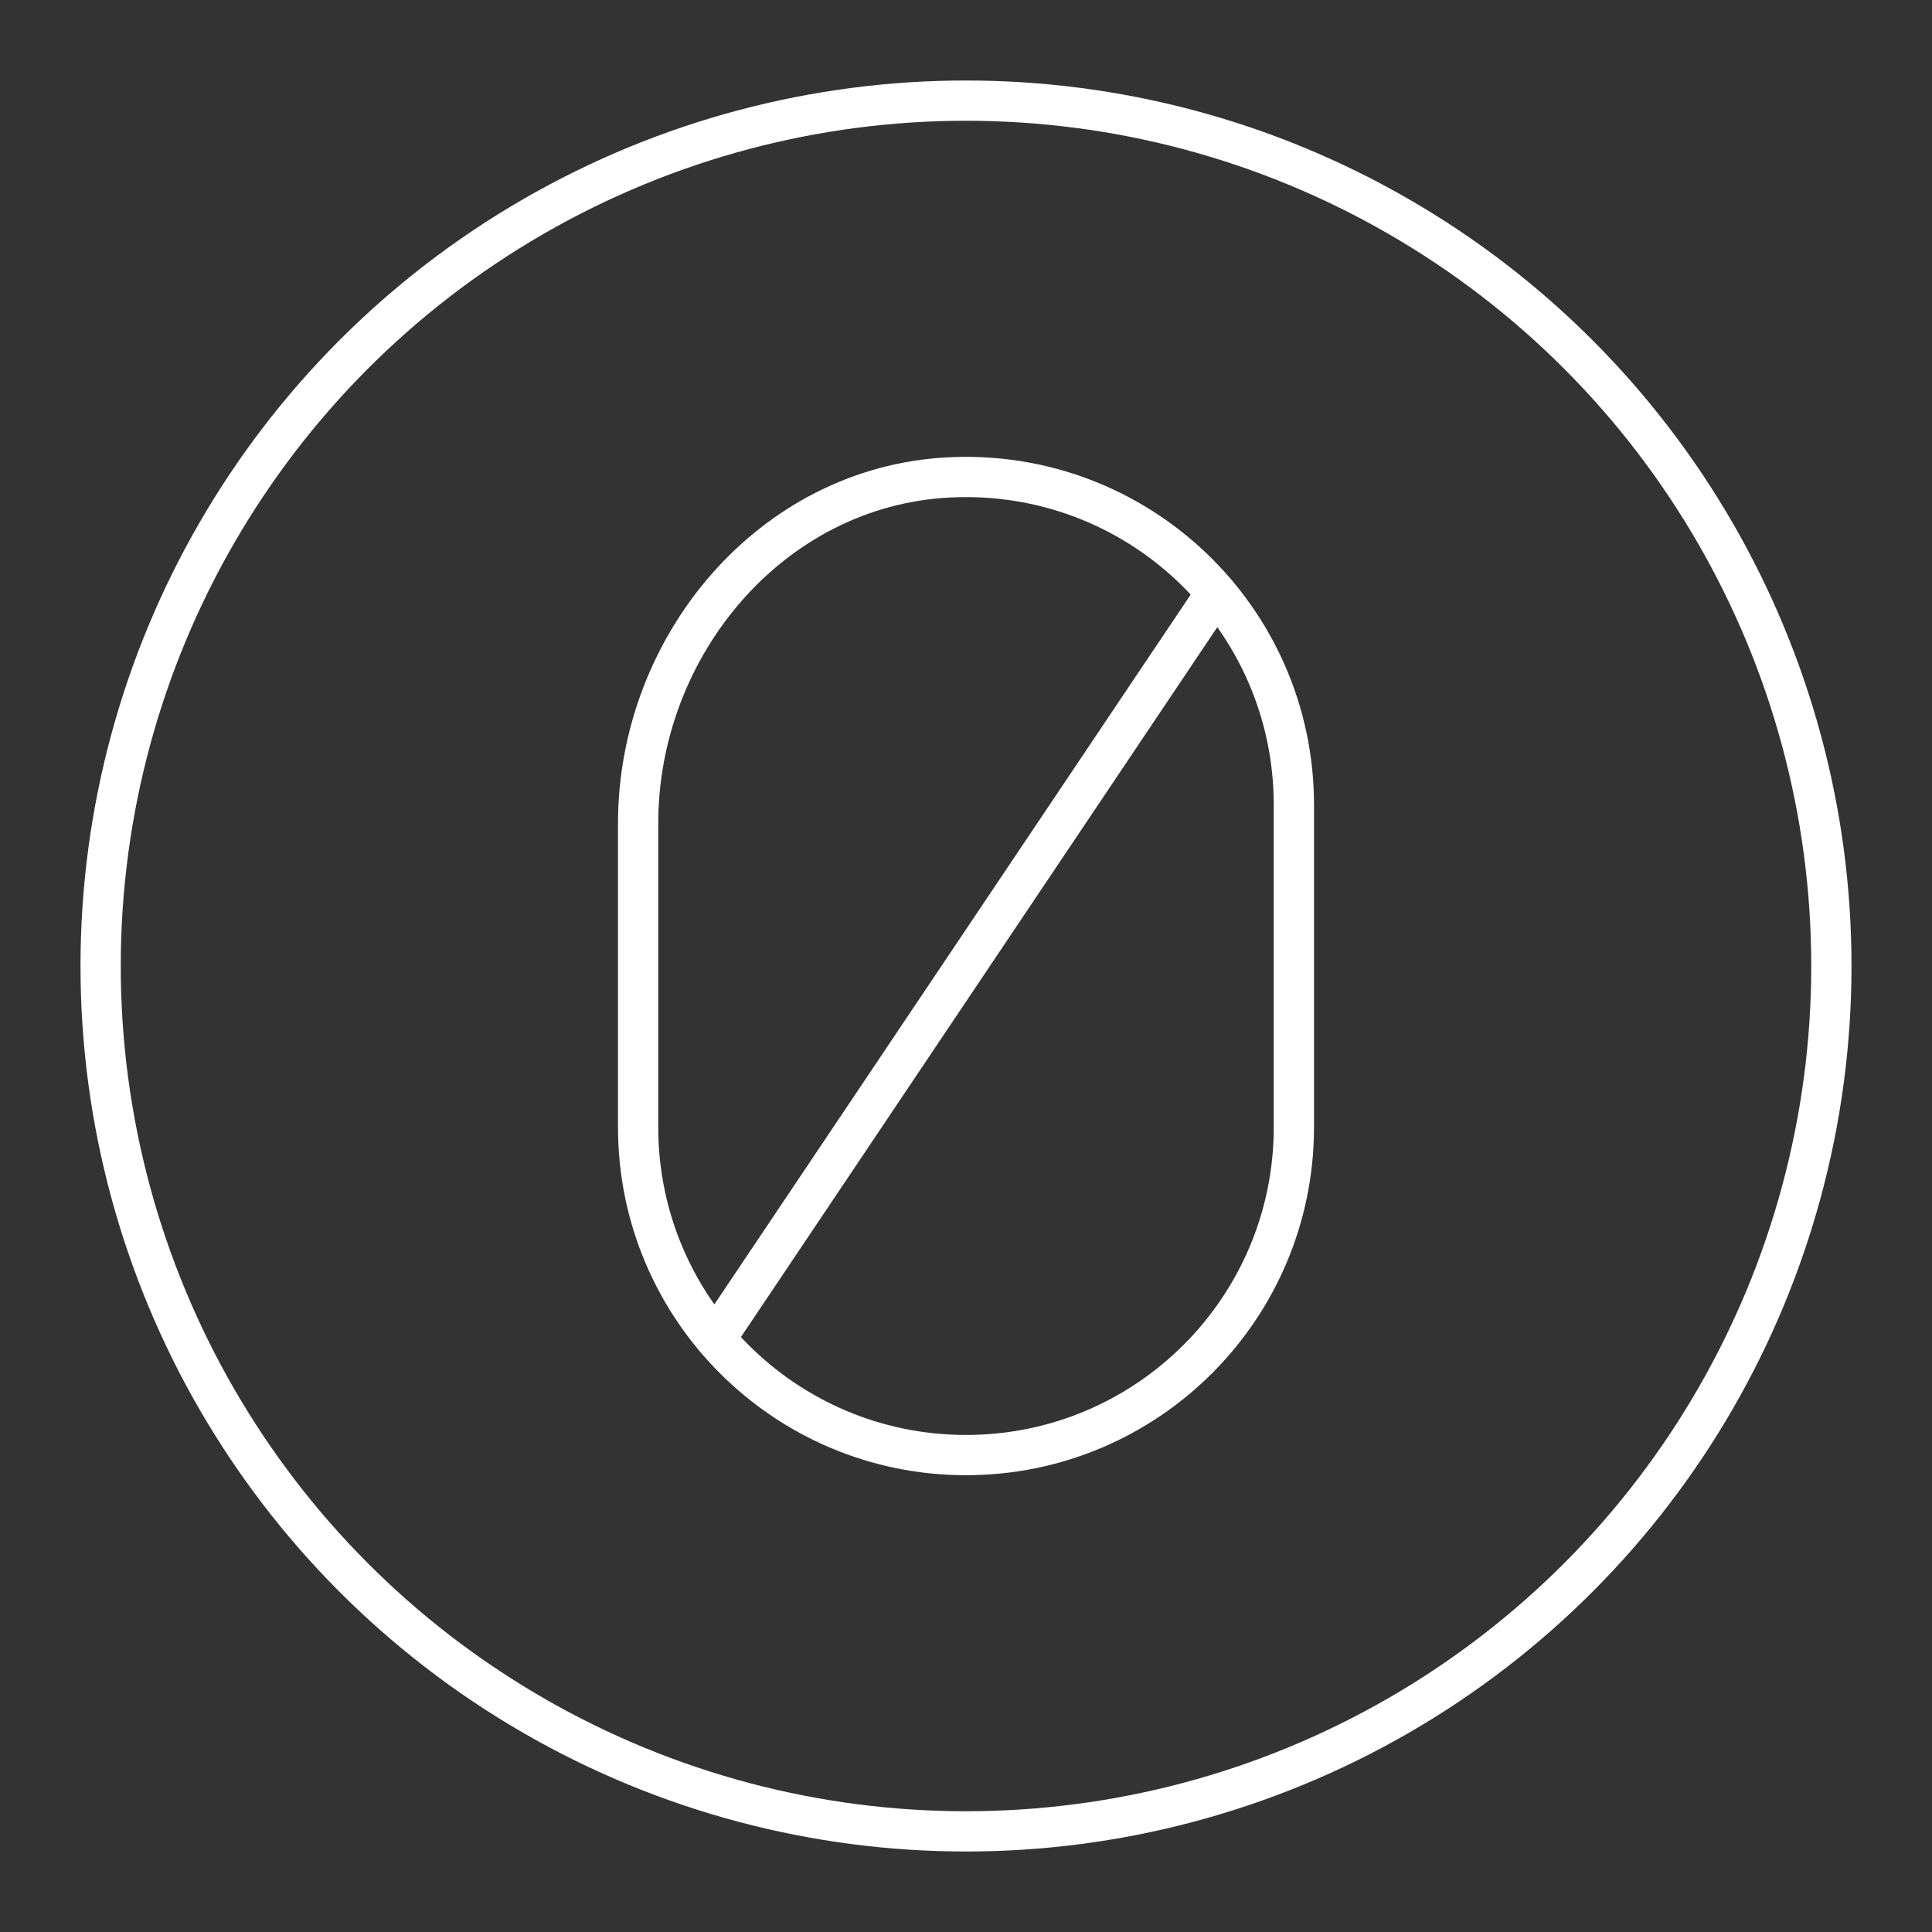 <?xml version="1.0" encoding="UTF-8"?><svg xmlns="http://www.w3.org/2000/svg" viewBox="0 0 48 48"><rect x="0" y="0" width="48" height="48" fill="#333333" stroke="none"/><defs><style>.c{fill:none;stroke:#fff;stroke-linecap:round;stroke-linejoin:round;}</style></defs><g id="a"><g><path class="c" d="m32.146,19.996c0-4.644-3.886-8.38-8.584-8.134-4.405.231-7.708,4.184-7.708,8.595v7.548c0,4.499,3.647,8.146,8.146,8.146h0c4.499,0,8.146-3.647,8.146-8.146v-8.009"/><line class="c" x1="30.212" y1="14.731" x2="17.779" y2="33.259"/></g></g><g id="b"><circle class="c" cx="24" cy="24" r="21.5"/></g></svg>